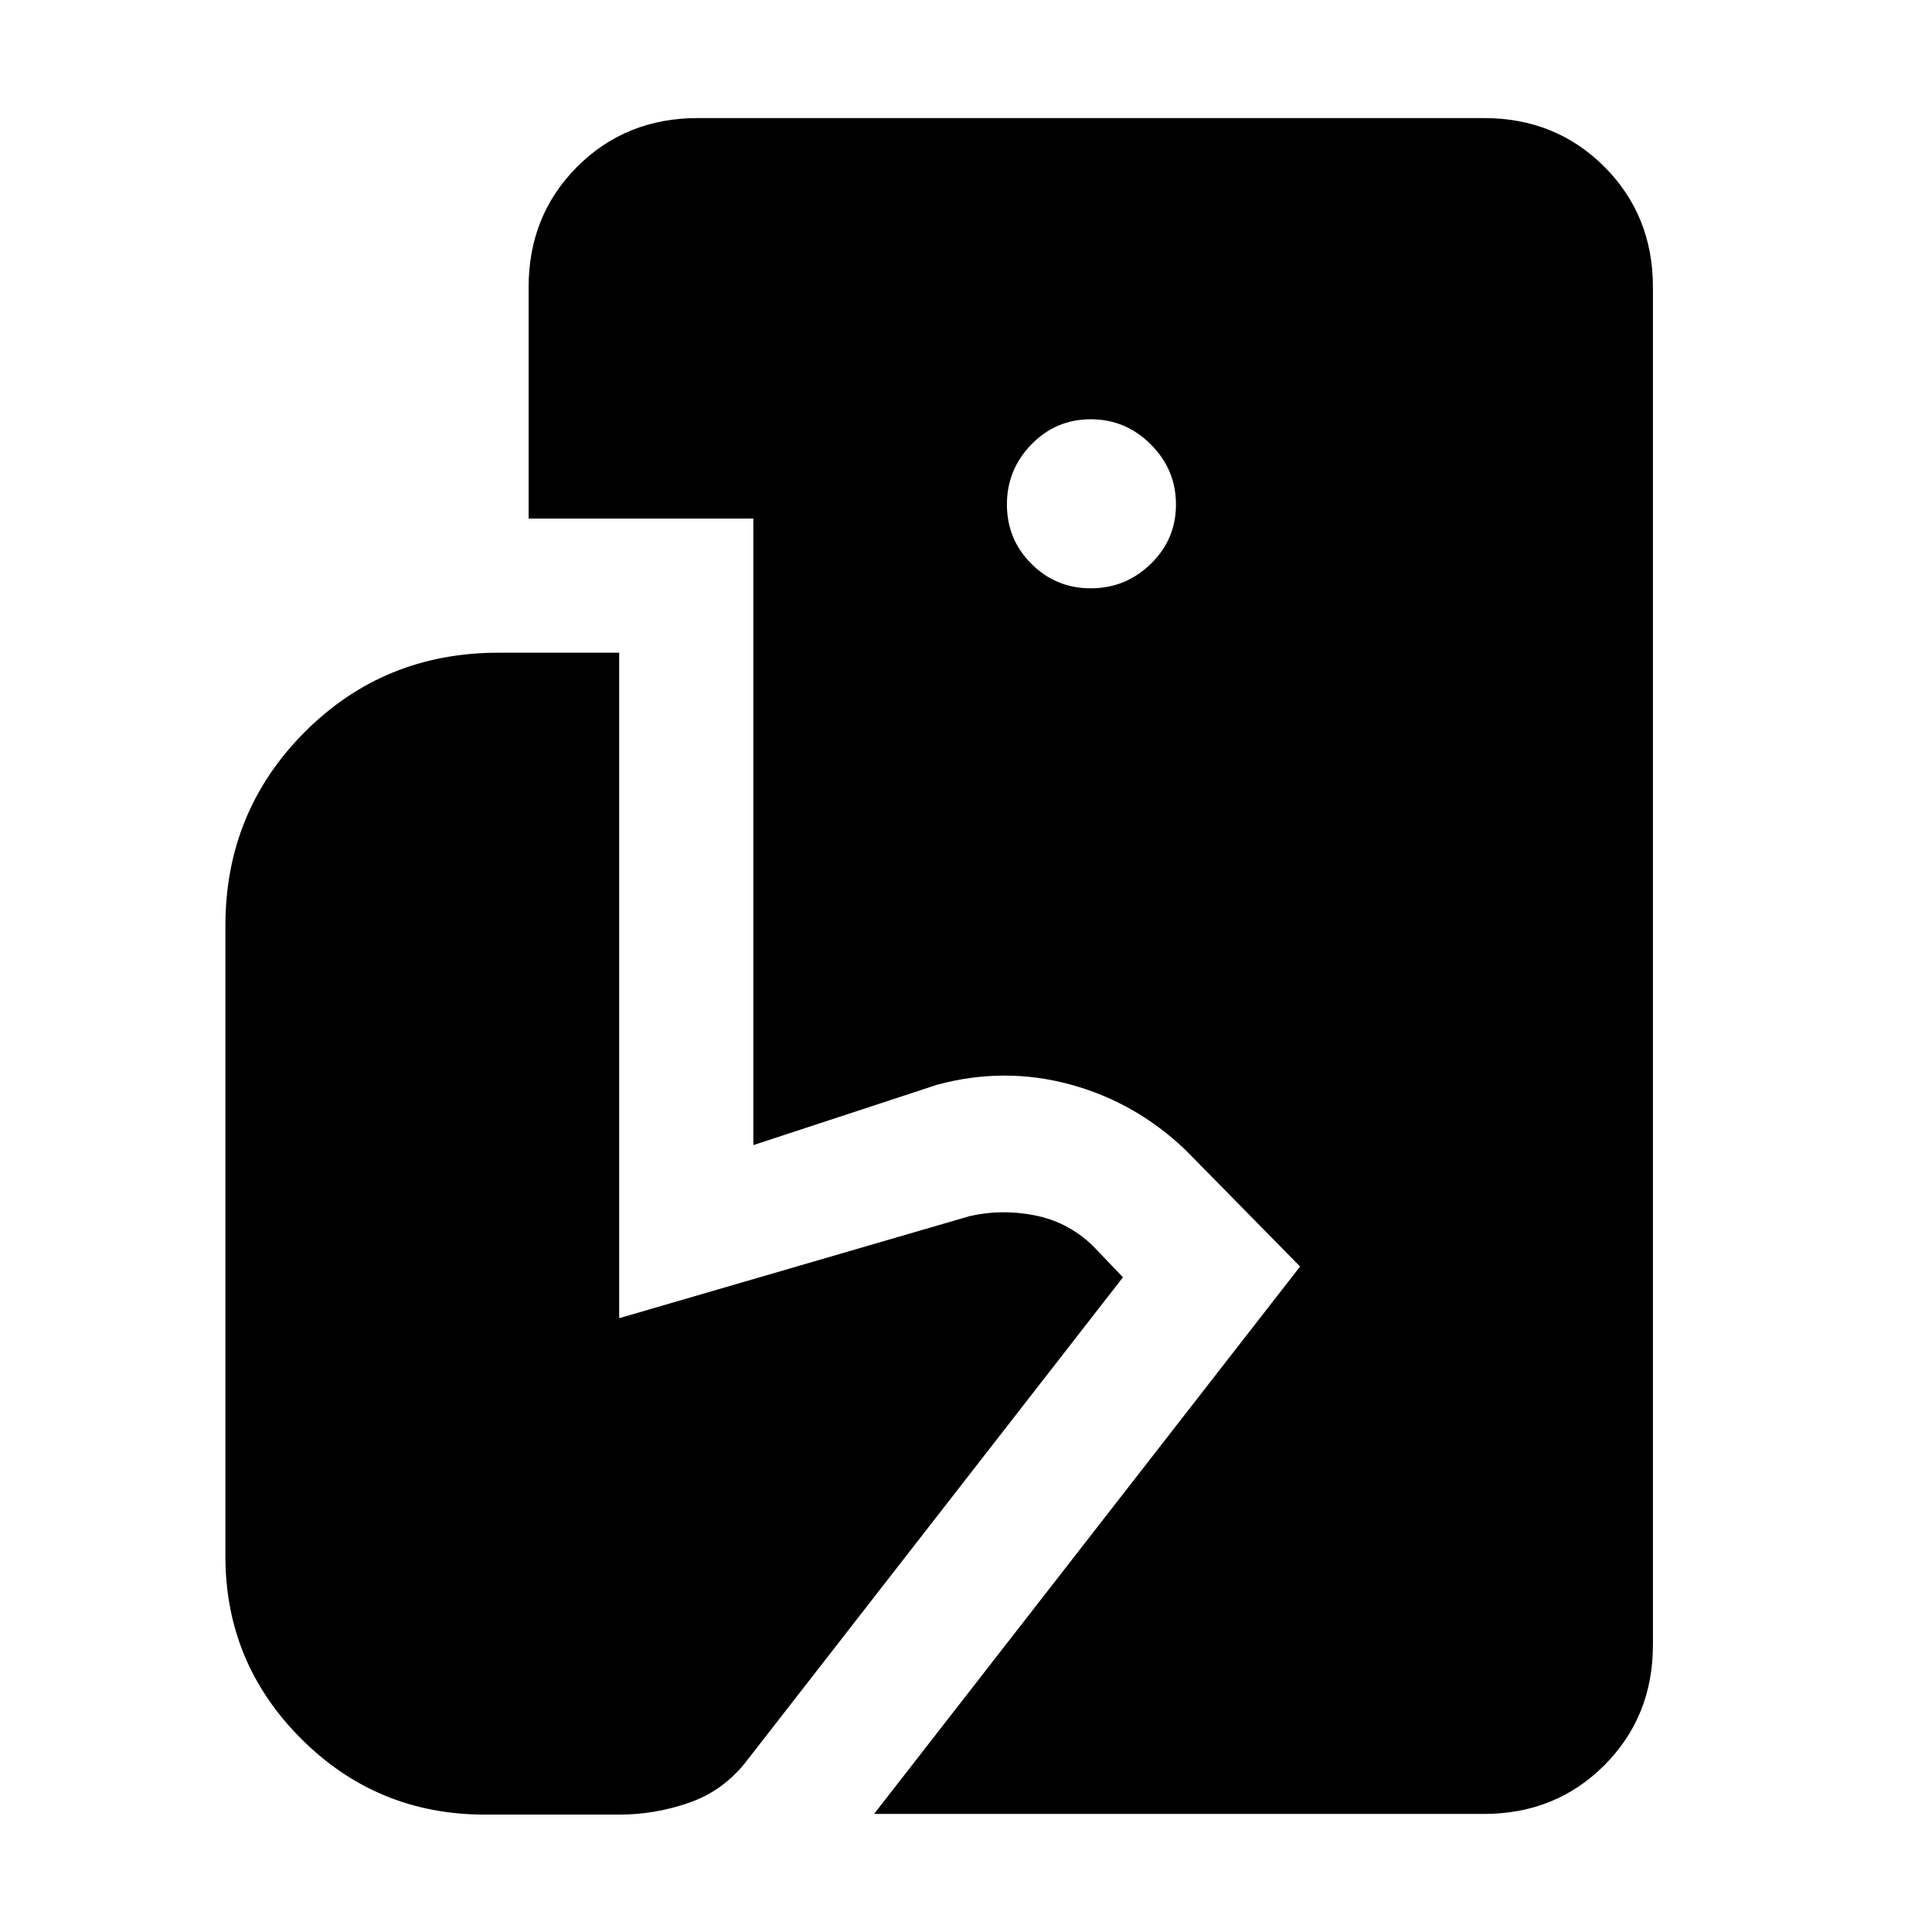 <svg xmlns="http://www.w3.org/2000/svg" height="40" viewBox="0 -960 960 960" width="40"><path d="m434.33-58.67 211.67-272-56.67-57.66q-25-24-57.66-32.84-32.67-8.83-66 .17l-91.34 30v-311.33H262.67v-115q0-35.67 24.16-59.84 24.17-24.16 59.84-24.16h390.66q35.67 0 59.84 24.16 24.16 24.17 24.16 59.84v674.66q0 35.67-24.16 59.84Q773-58.67 737.33-58.67h-303ZM241-58.33q-53.67 0-91.33-37.67Q112-133.67 112-186.67V-500q0-56.67 39.33-96.17 39.34-39.5 96.34-39.5h60V-305l174-50.67q15.66-3.66 32.16-.5 16.5 3.17 28.84 14.84l15.33 16L371-85q-11.33 14.67-28.33 20.67-17 6-35 6H241Zm301-609.34q17.33 0 29.83-12.16 12.5-12.17 12.5-29.5 0-17.34-12.5-29.84T542-751.67q-17.33 0-29.5 12.5-12.17 12.5-12.17 29.84 0 17.33 12.17 29.5 12.17 12.16 29.5 12.16Z"/></svg>